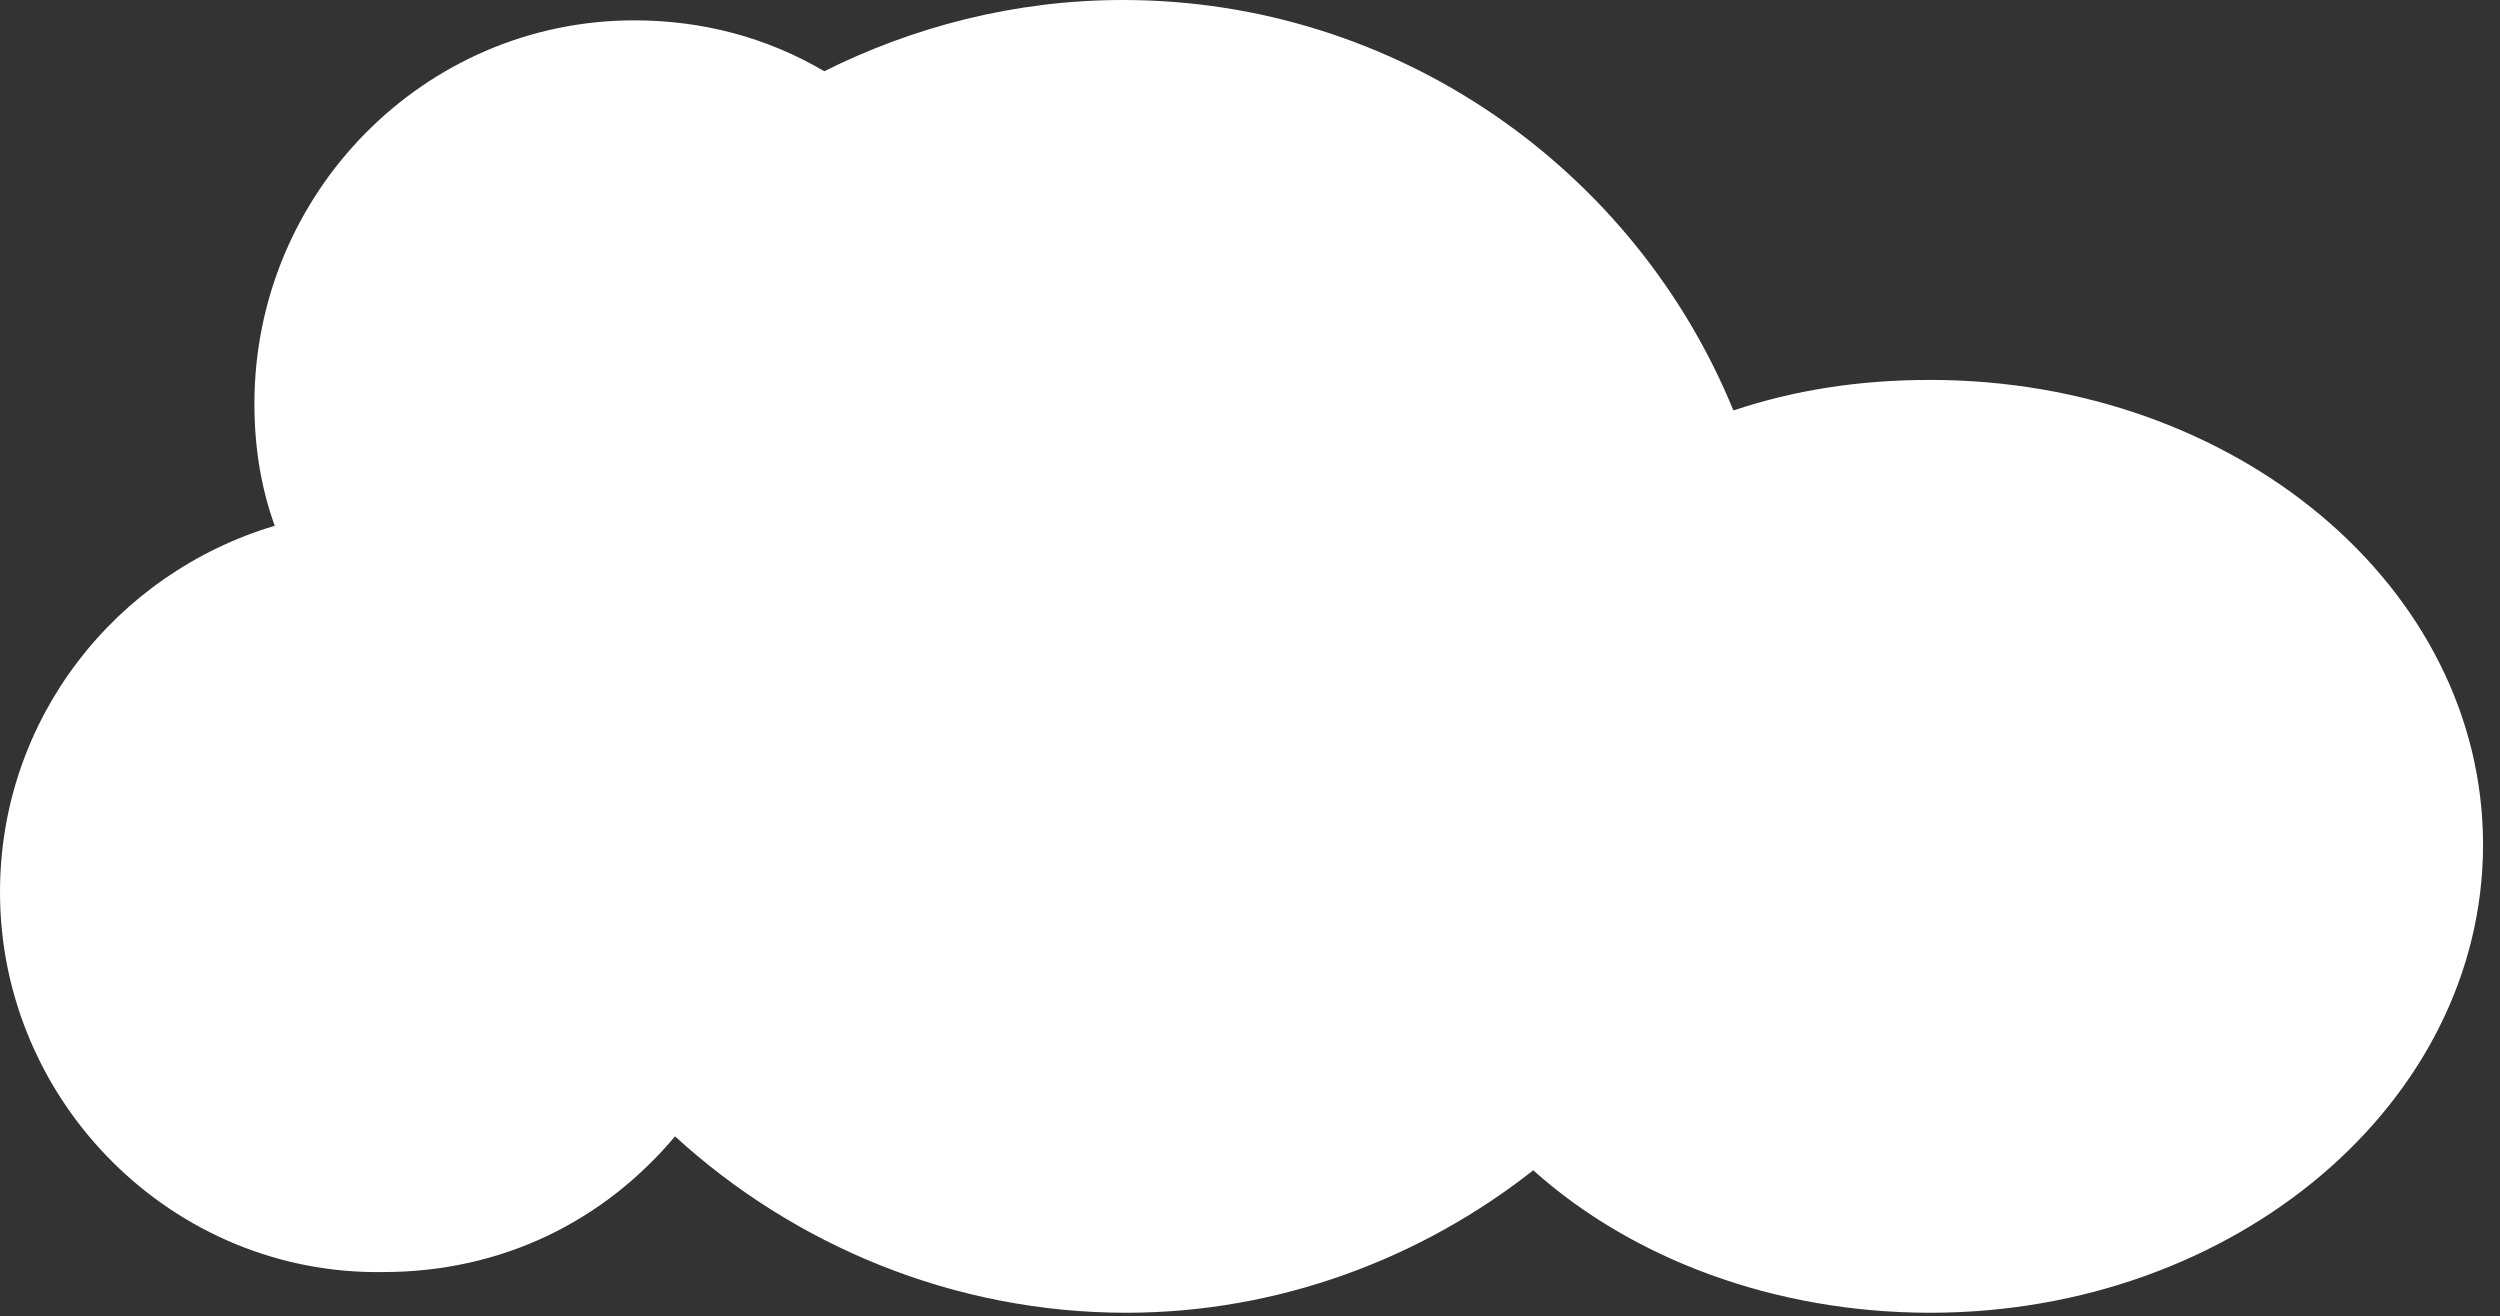 <?xml version="1.0" encoding="utf-8"?>
<!-- Generator: Adobe Illustrator 19.0.1, SVG Export Plug-In . SVG Version: 6.00 Build 0)  -->
<svg version="1.1" id="Слой_1" xmlns="http://www.w3.org/2000/svg" xmlns:xlink="http://www.w3.org/1999/xlink" x="0px" y="0px"
	 viewBox="0 0 73.7 38.8" style="enable-background:new 0 0 73.7 38.8;" xml:space="preserve">
<rect x="0" y="0" width="73.7" height="38.8" fill="#333333" stroke="none"/>
<style type="text/css">
	.st0{fill:#fff;}
</style>
<path class="st0" d="M56.9,38.7c-4.6,0-8.8-1.6-11.7-4.2c-3.3,2.6-7.5,4.2-12,4.2c-5.1,0-9.8-2-13.3-5.2c-2.1,2.5-5.1,4-8.6,4
	C5.1,37.6,0,32.5,0,26.3c0-5.1,3.4-9.4,8.1-10.8c-0.4-1.1-0.6-2.3-0.6-3.6c0-6.2,5-11.3,11.2-11.3c2,0,3.9,0.5,5.6,1.5
	C26.9,0.8,29.9,0,33.1,0c8.1,0,15.1,5,18,12.1c1.8-0.6,3.7-0.9,5.8-0.9c9,0,16.3,6.1,16.3,13.7C73.2,32.5,65.9,38.7,56.9,38.7
	L56.9,38.7z"/>
</svg>
